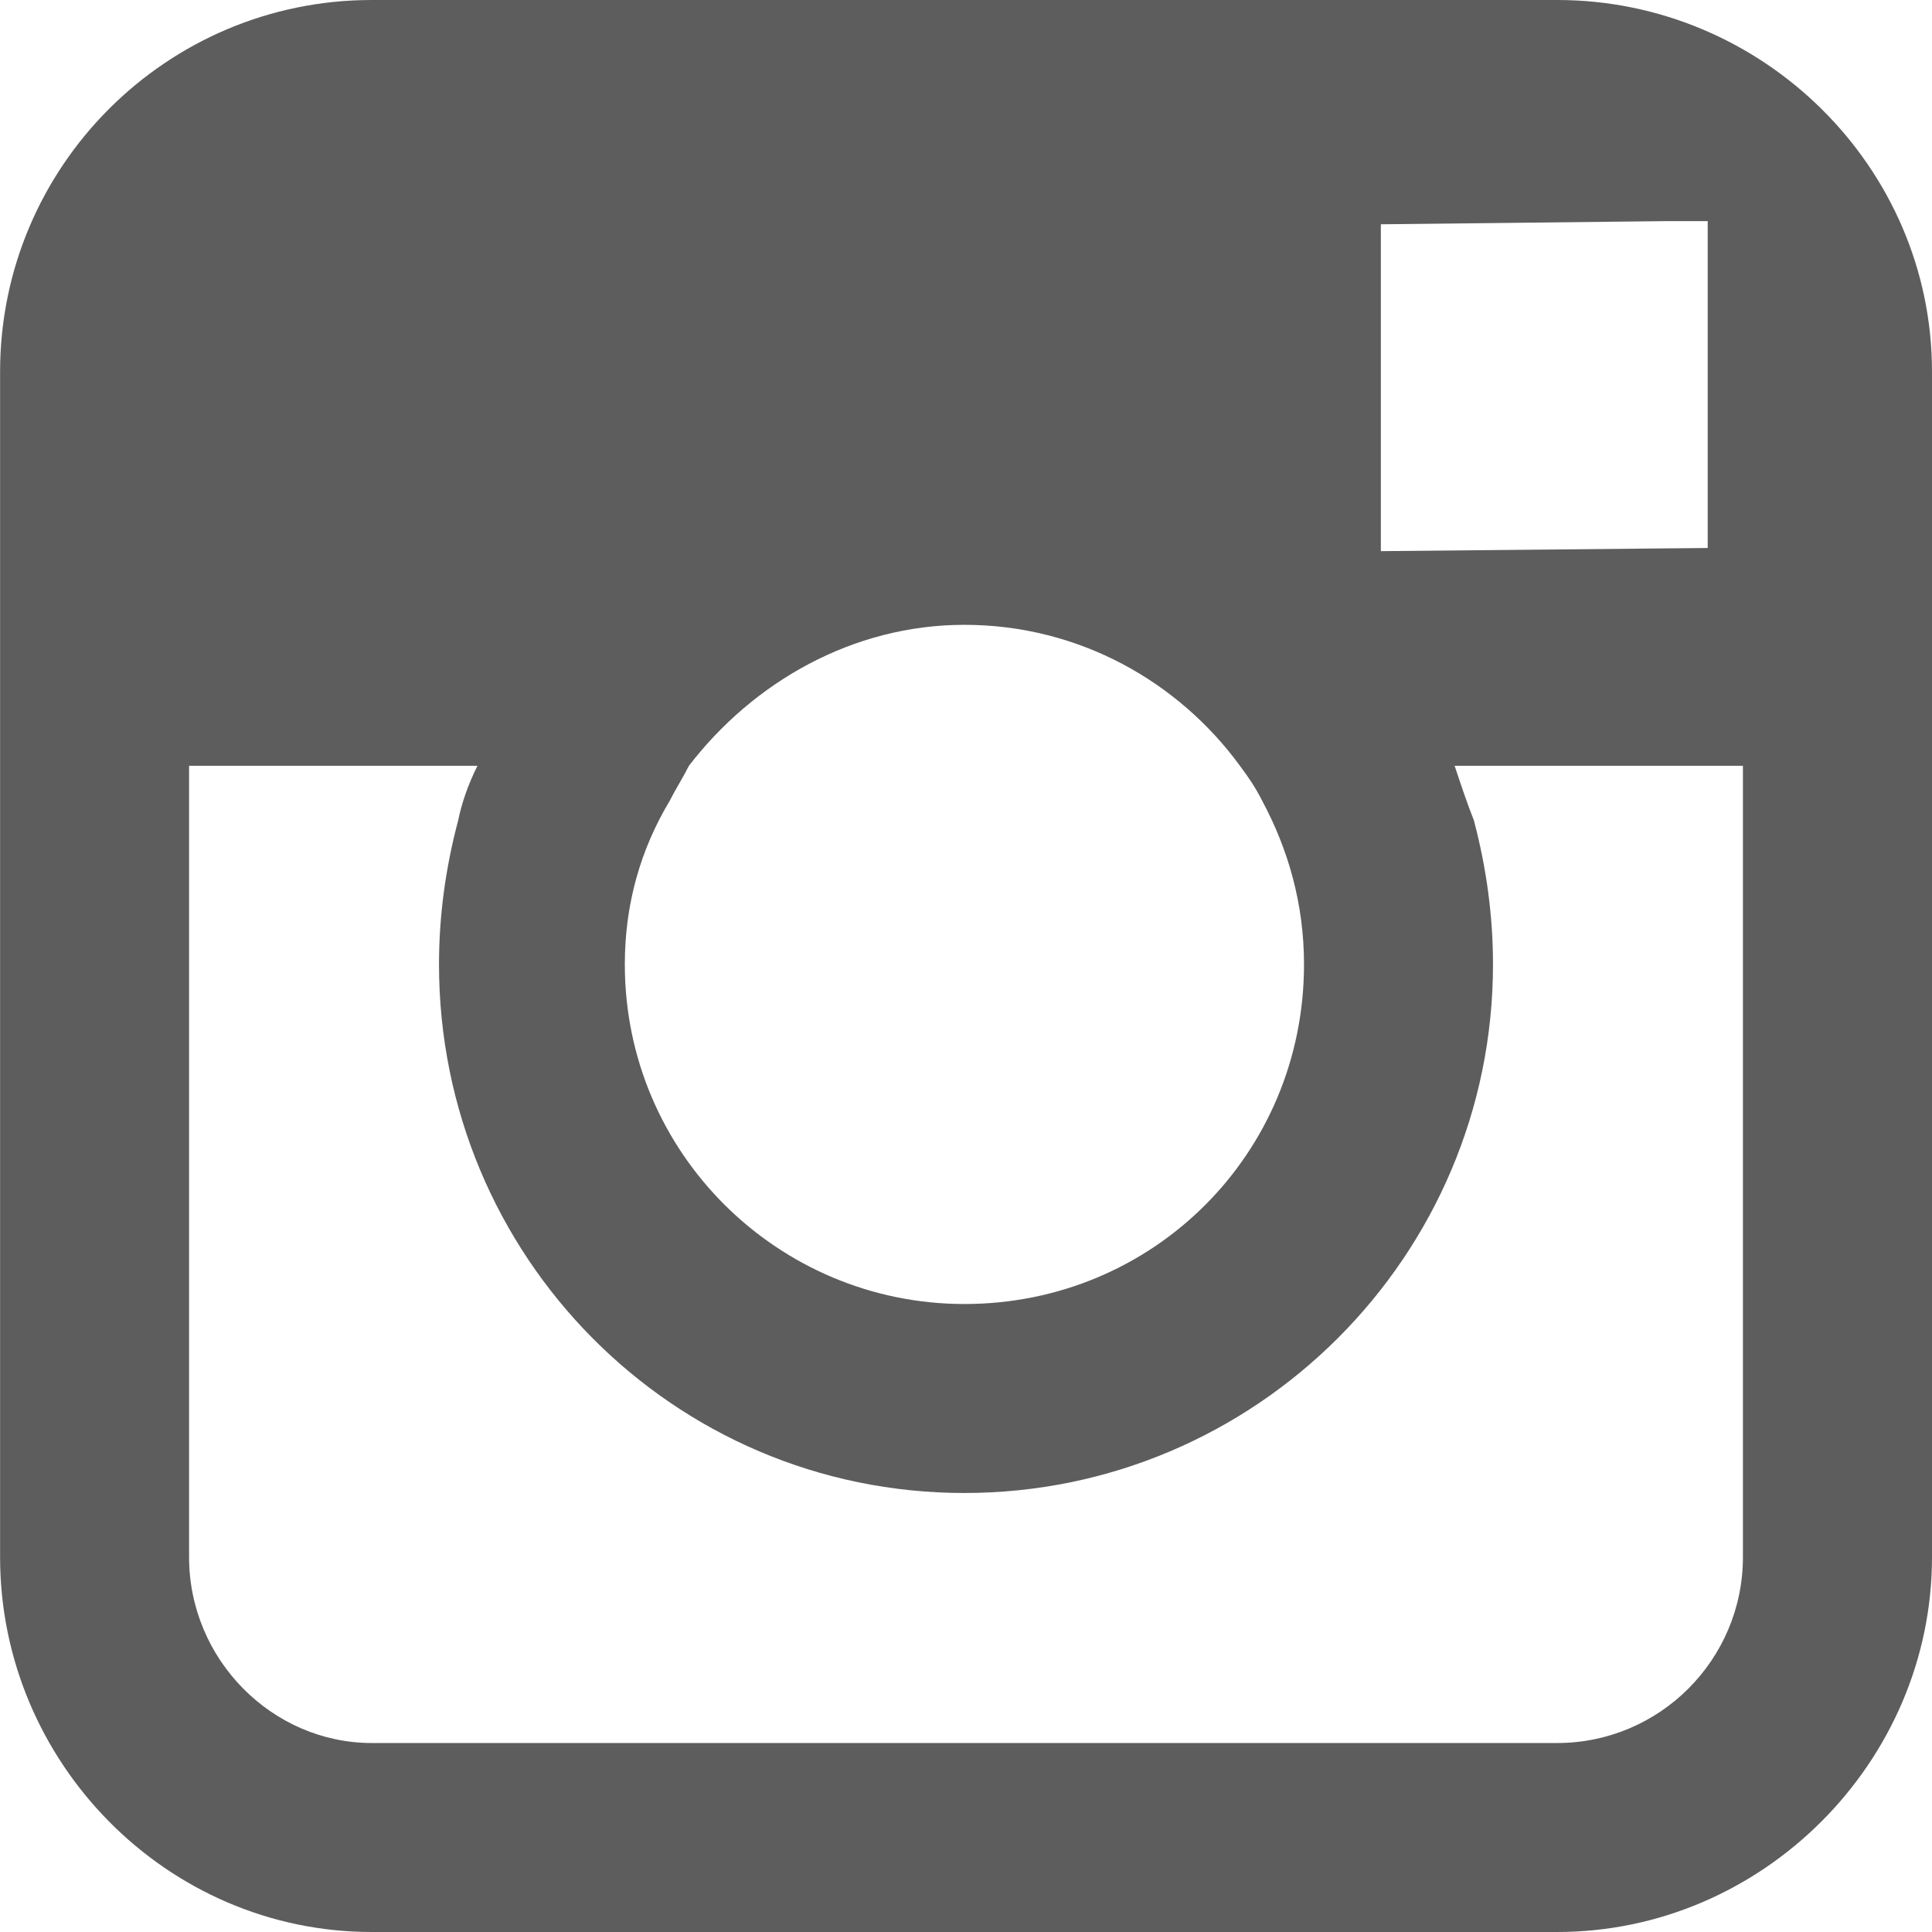 <?xml version="1.0" encoding="utf-8"?>
<!-- Generator: Adobe Illustrator 19.1.1, SVG Export Plug-In . SVG Version: 6.00 Build 0)  -->
<svg version="1.1" id="Layer_1" xmlns="http://www.w3.org/2000/svg" xmlns:xlink="http://www.w3.org/1999/xlink" x="0px" y="0px"
	 width="22px" height="22px" viewBox="0 0 22 22" enable-background="new 0 0 22 22" xml:space="preserve">
<path fill-rule="evenodd" clip-rule="evenodd" fill="#5D5D5D" d="M19.847,17.731c0,1.167-0.948,2.117-2.115,2.117H4.233
	c-1.131,0-2.08-0.949-2.08-2.117V9.888V8.72h3.284C5.327,8.939,5.254,9.158,5.218,9.34c-0.146,0.547-0.219,1.095-0.219,1.641
	c0,3.32,2.663,6.02,5.983,6.02c3.319,0,6.019-2.7,6.019-6.02c0-0.547-0.073-1.094-0.218-1.641c-0.073-0.182-0.146-0.401-0.219-0.62
	h3.283v1.168V17.731z M7.845,8.72c0.729-0.948,1.86-1.605,3.137-1.605c1.314,0,2.445,0.657,3.137,1.605
	c0.109,0.146,0.182,0.256,0.255,0.401c0.293,0.547,0.475,1.168,0.475,1.86c0,2.153-1.714,3.868-3.867,3.868
	c-2.117,0-3.867-1.714-3.867-3.868c0-0.692,0.182-1.313,0.51-1.86C7.699,8.975,7.772,8.865,7.845,8.72L7.845,8.72z M18.972,2.518
	h0.474v0.511v3.211l-3.722,0.036V2.554L18.972,2.518z M17.732,0H4.233C1.897,0,0.001,1.897,0.001,4.233V8.72v1.679v7.333
	C0.001,20.066,1.897,22,4.233,22h13.499C20.067,22,22,20.066,22,17.731v-7.333V8.72V4.233C22,1.897,20.067,0,17.732,0L17.732,0z"/>
</svg>
